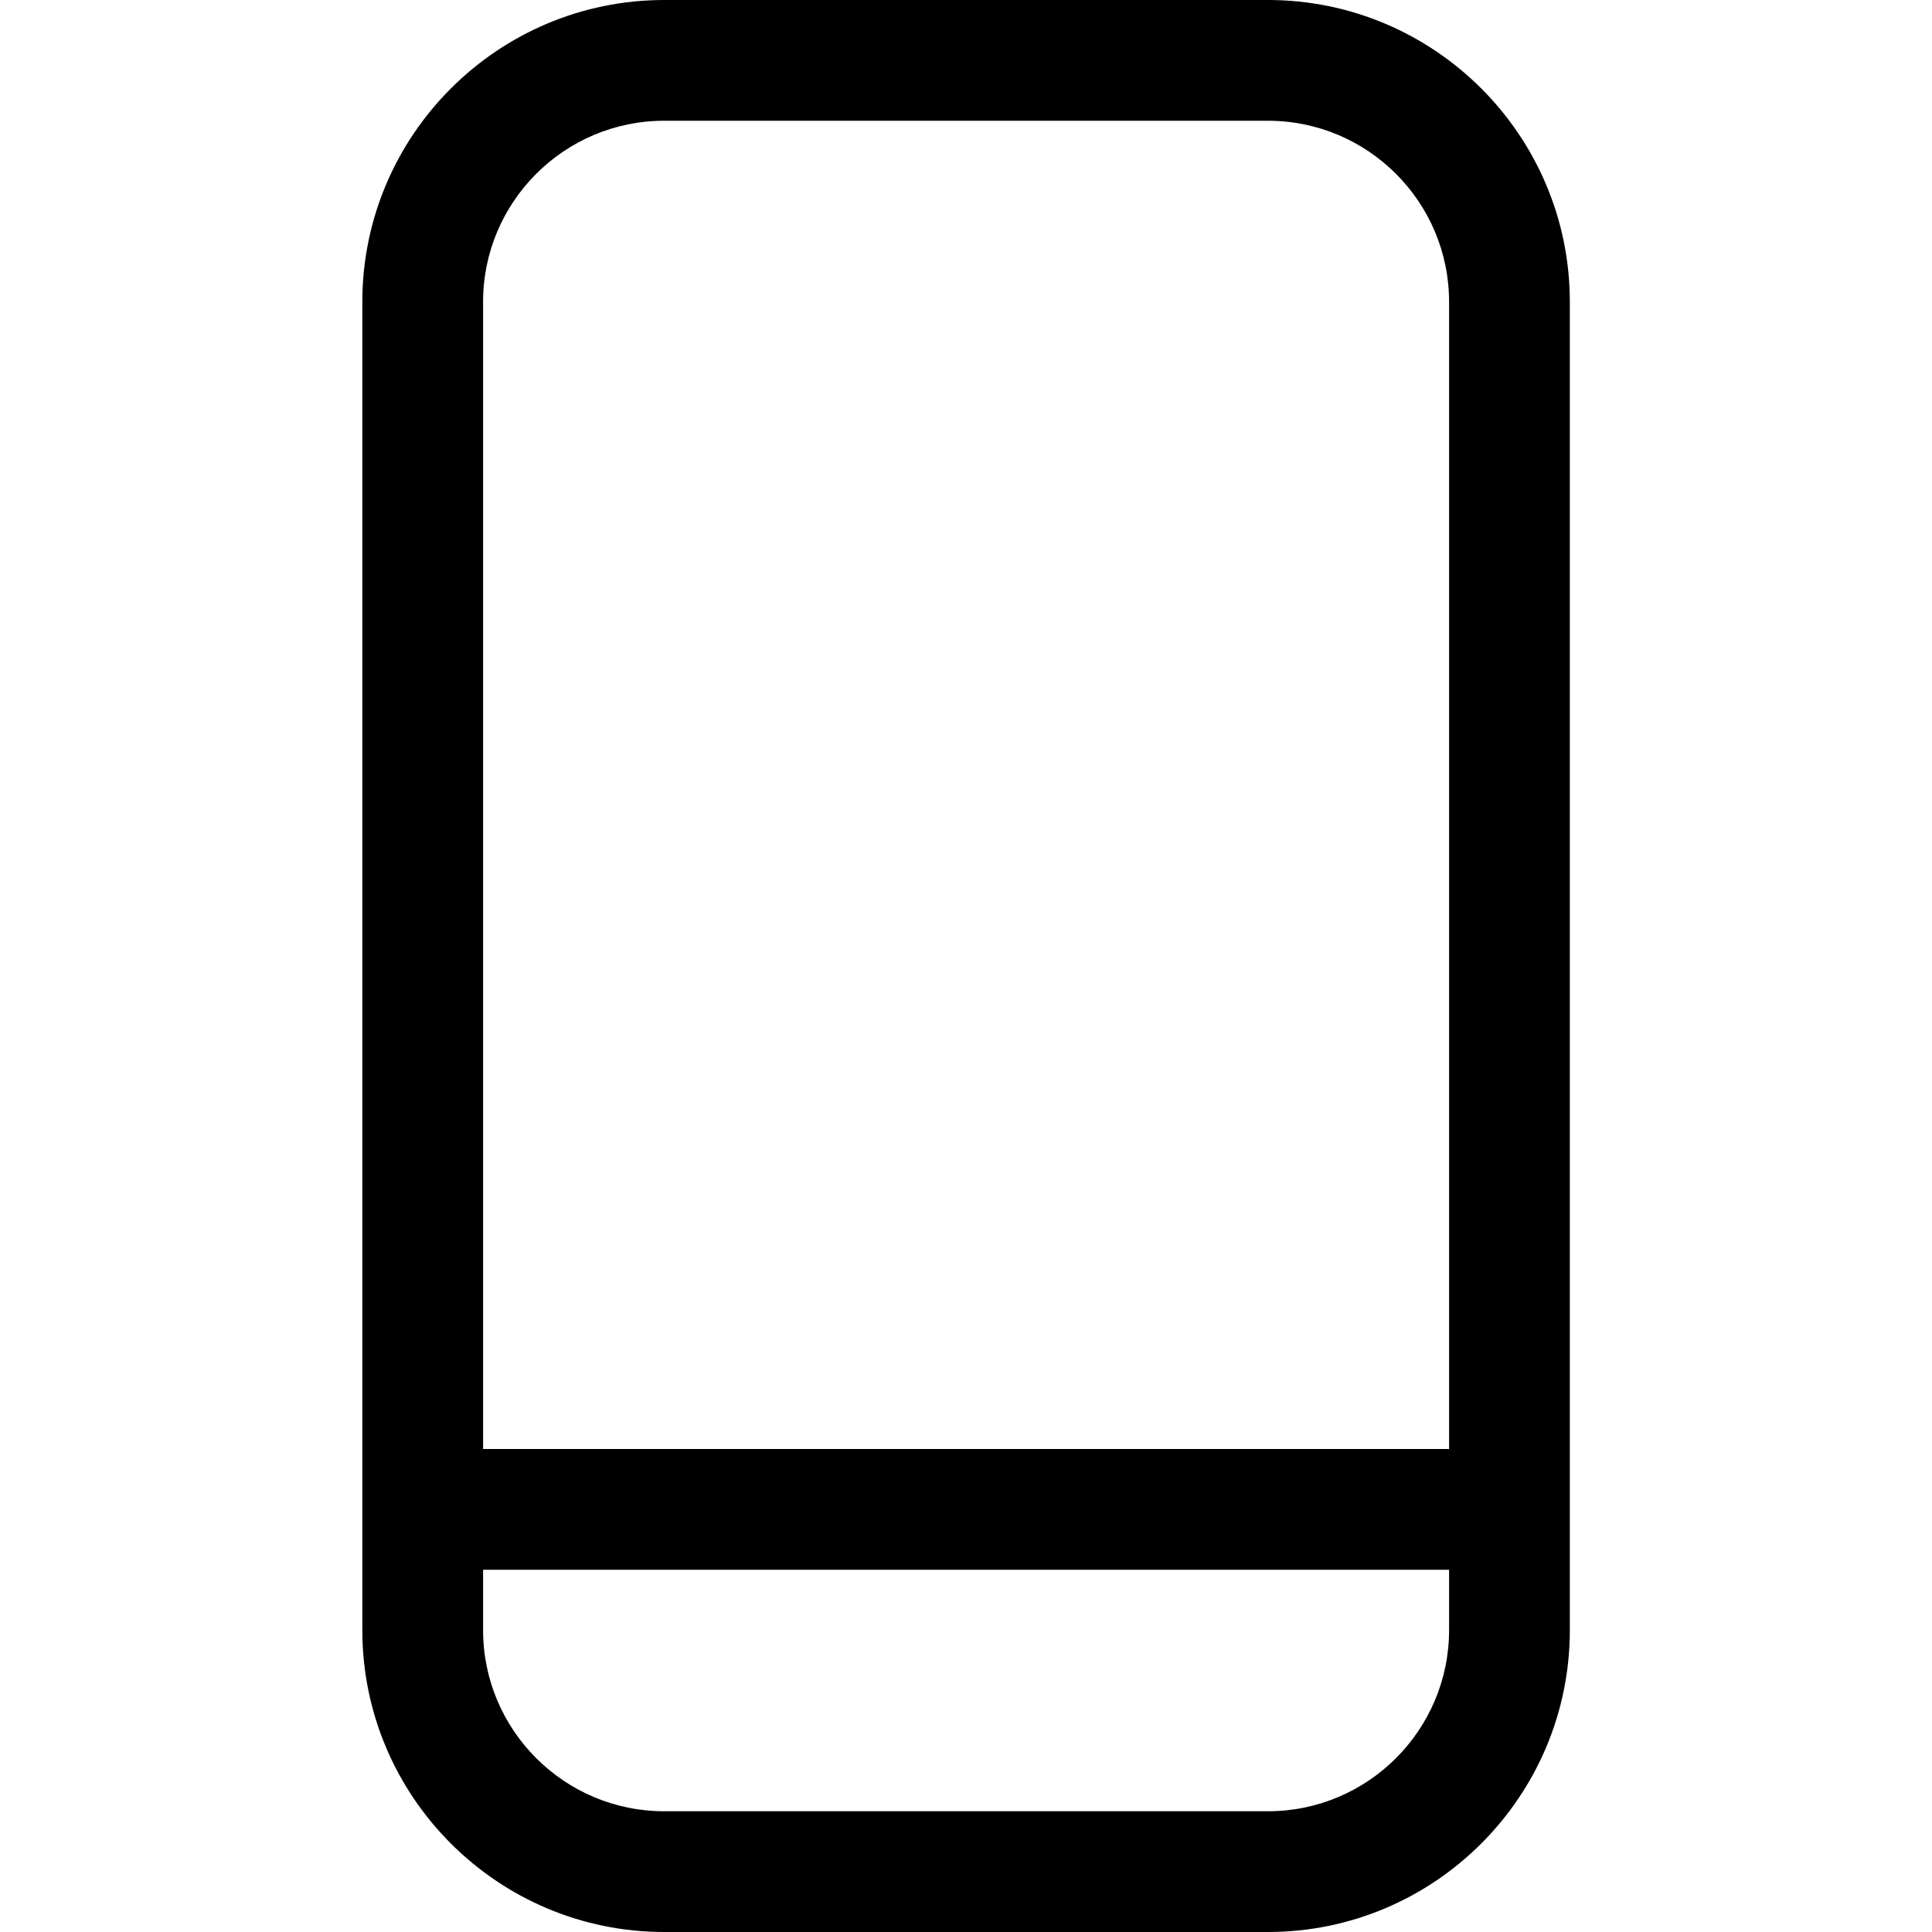 <svg width="24" height="24" viewBox="0 0 24 24" fill="none" xmlns="http://www.w3.org/2000/svg">
<path d="M8.251 24C6.183 24 4.501 22.318 4.501 20.25V3.75C4.501 1.682 6.183 0 8.251 0H15.751C17.819 0 19.501 1.682 19.501 3.75V20.25C19.501 22.318 17.819 24 15.751 24H8.251ZM6.001 20.25C6.001 21.491 7.01 22.5 8.251 22.5H15.751C16.992 22.5 18.001 21.491 18.001 20.25V19.5H6.001V20.25ZM18.001 18V3.75C18.001 2.509 16.992 1.5 15.751 1.5H8.251C7.01 1.5 6.001 2.509 6.001 3.75V18H18.001Z" fill="black"/>
</svg>
